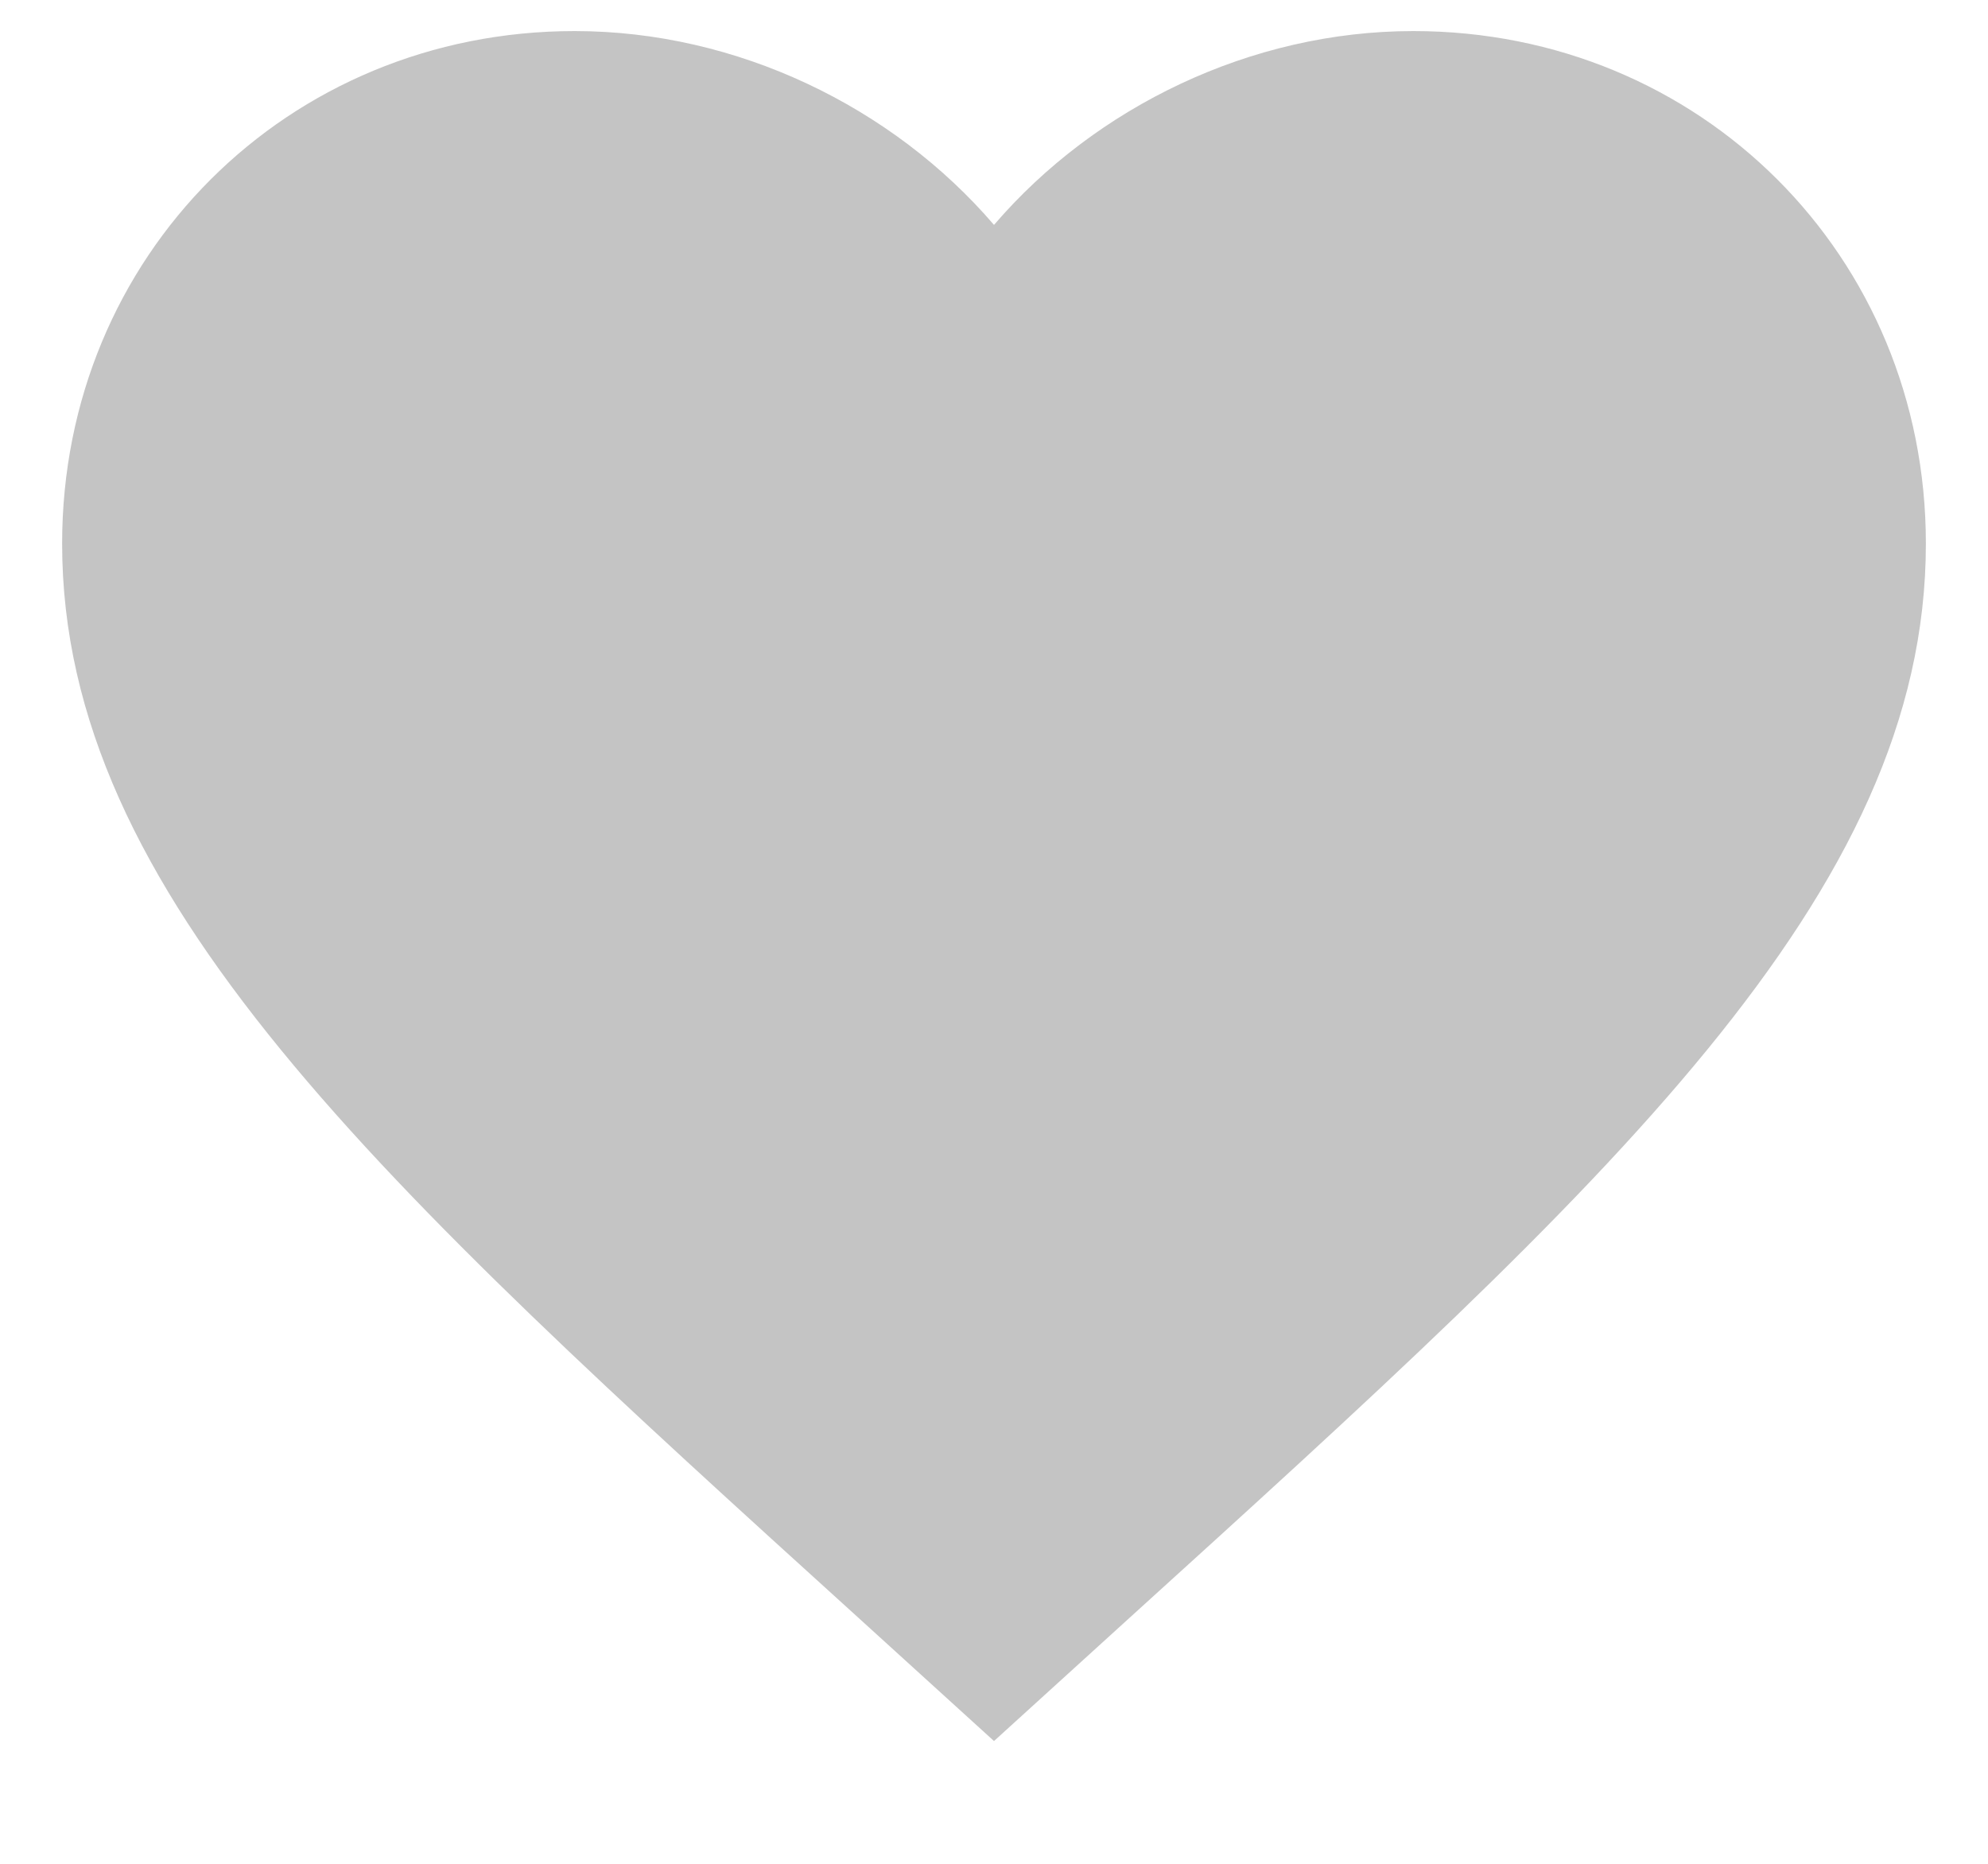 <svg width="16" height="15" viewBox="0 0 16 15" fill="none" xmlns="http://www.w3.org/2000/svg">
<path d="M8 14.012L6.912 13.023C3.05 9.52 0.5 7.202 0.5 4.375C0.5 2.058 2.315 0.25 4.625 0.25C5.93 0.25 7.183 0.858 8 1.81C8.818 0.858 10.07 0.25 11.375 0.25C13.685 0.25 15.5 2.058 15.5 4.375C15.5 7.202 12.95 9.52 9.088 13.023L8 14.012Z" fill="#C4C4C4"/>
</svg>
